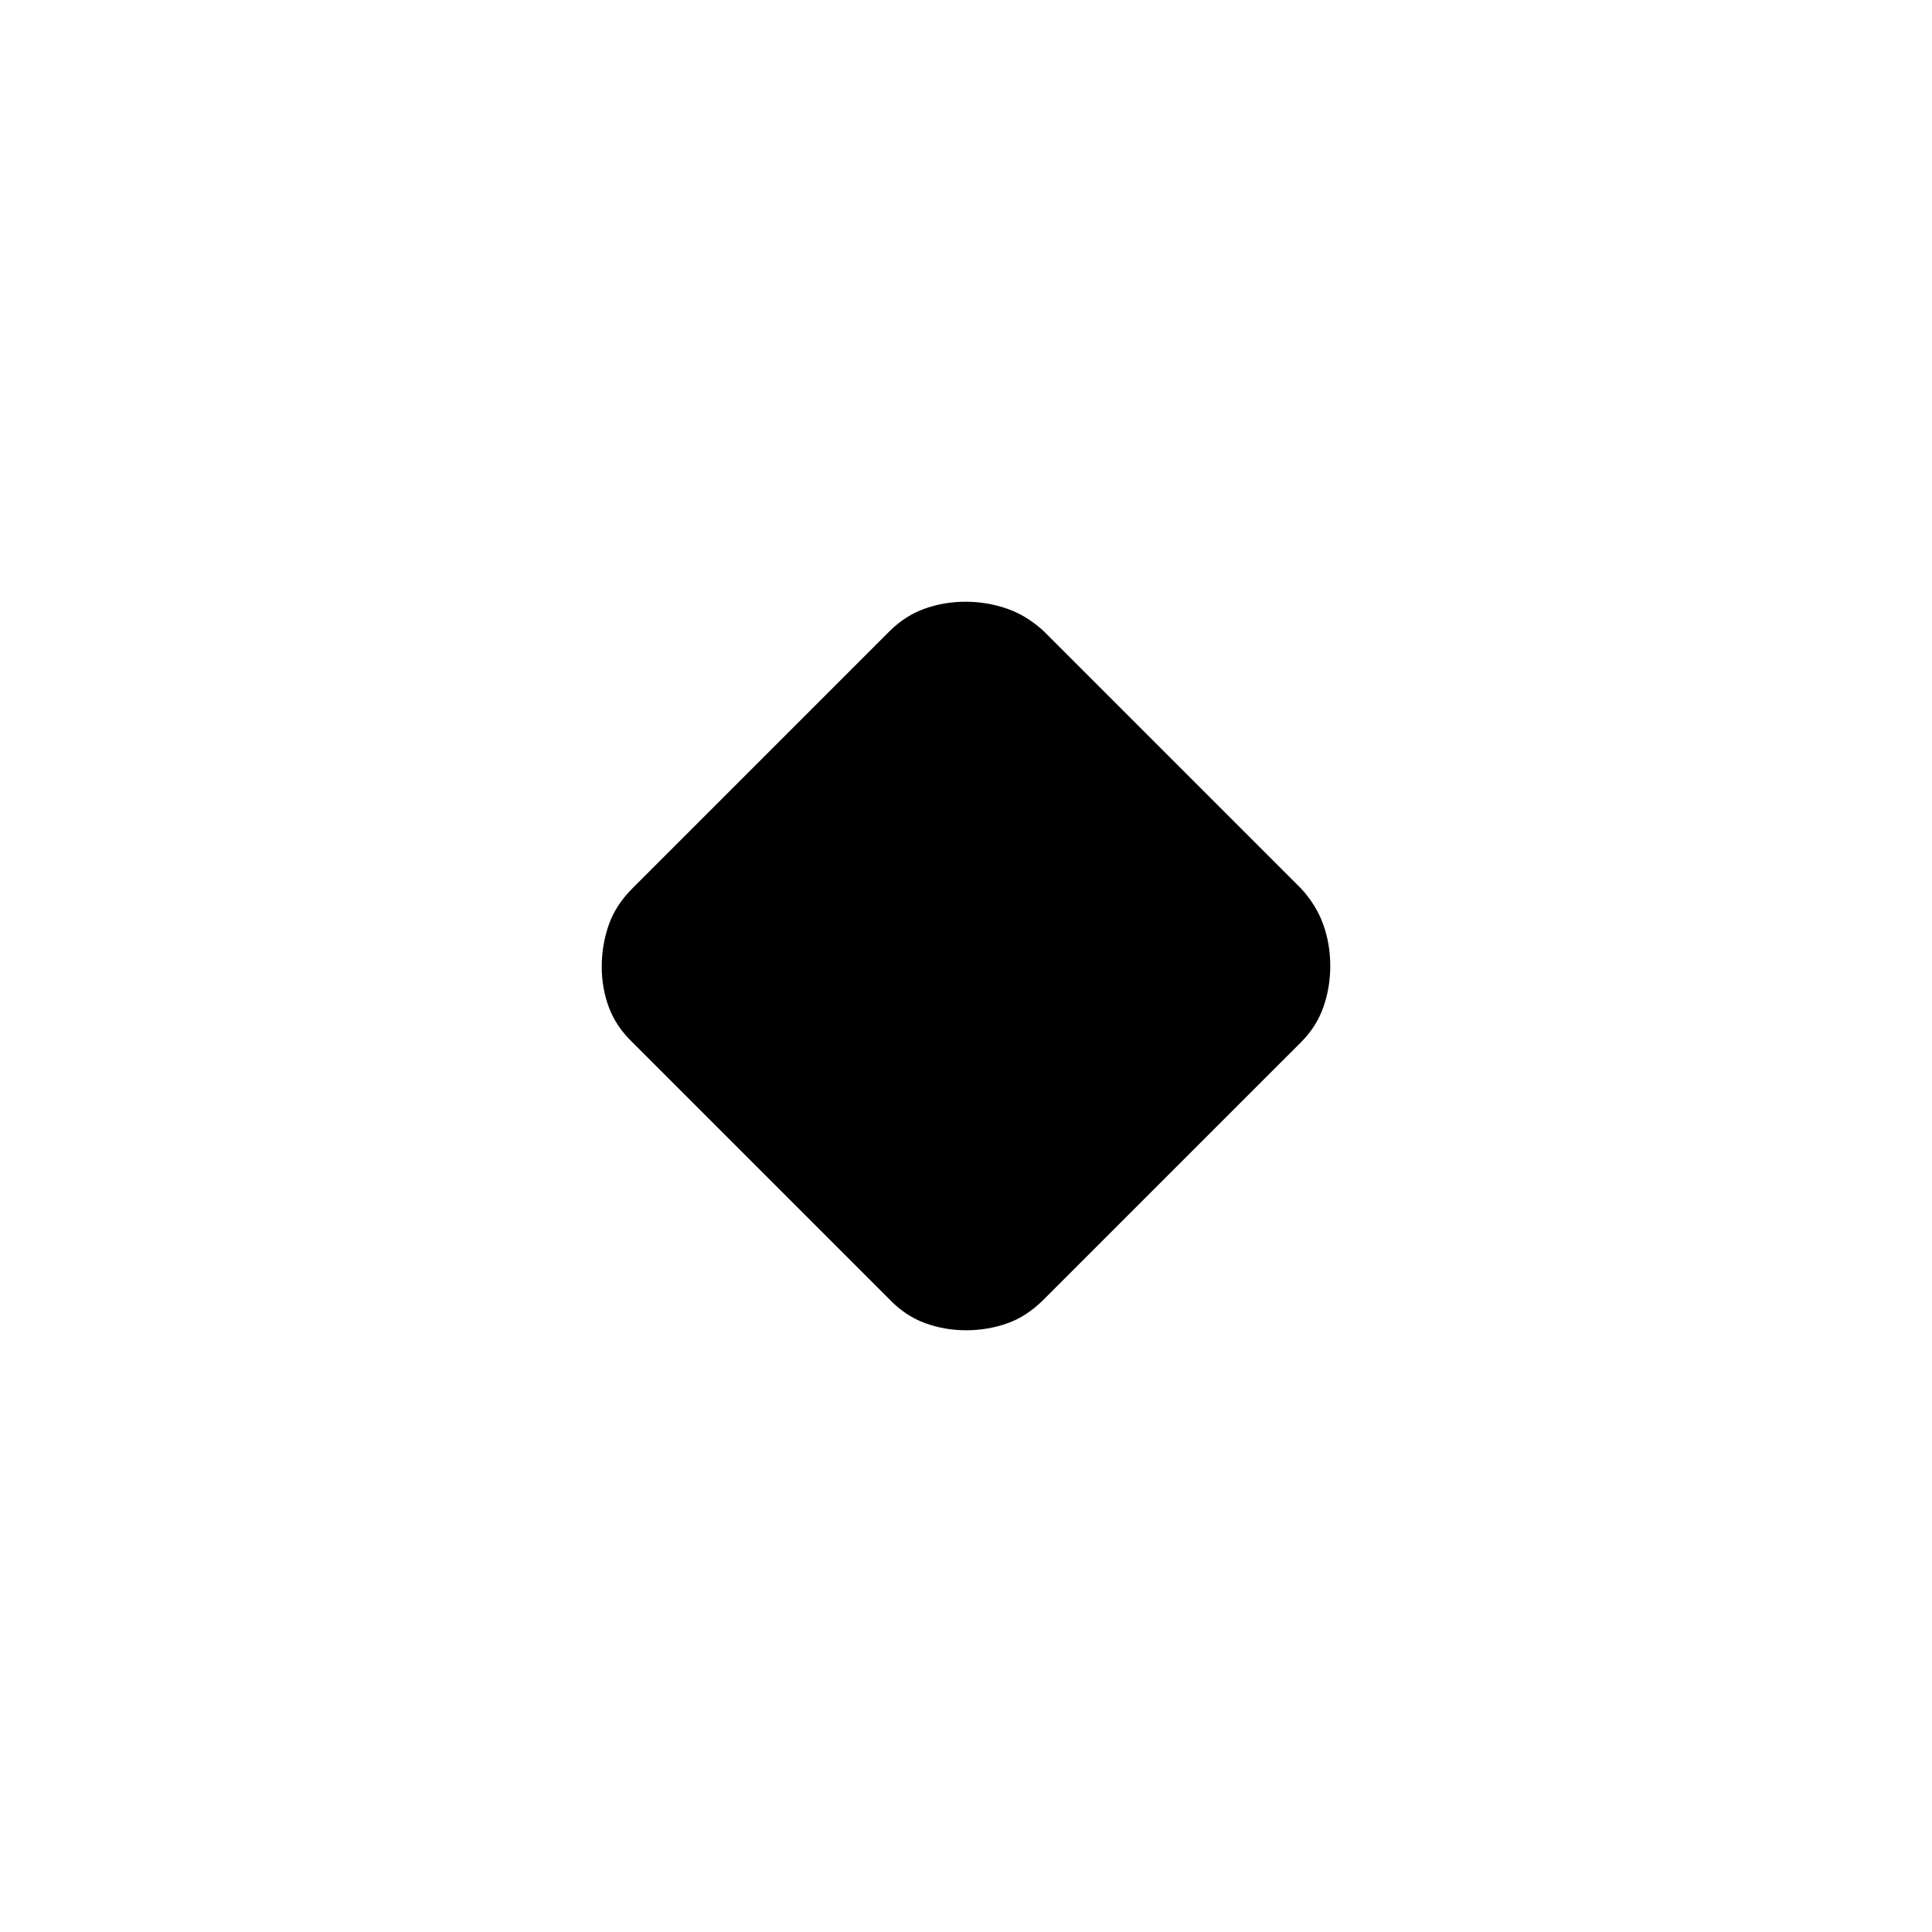 <svg xmlns="http://www.w3.org/2000/svg" height="40" viewBox="0 -960 960 960" width="40"><path d="M442.05-314.28 314.28-442.05q-8.11-7.78-11.7-17.33-3.58-9.54-3.58-20.25 0-10.7 3.42-20.62 3.41-9.92 11.86-18.36l127.77-127.78q7.85-7.78 17.48-11.19 9.63-3.42 20.26-3.42 10.65 0 20.52 3.42 9.86 3.41 18.3 11.19l127.78 127.78q7.78 8.44 11.19 18.15 3.42 9.71 3.42 20.42t-3.42 20.46q-3.41 9.75-11.19 17.53L518.61-314.28q-8.44 8.45-18.15 11.86-9.71 3.42-20.42 3.42t-20.46-3.58q-9.75-3.59-17.53-11.7Z"/></svg>
